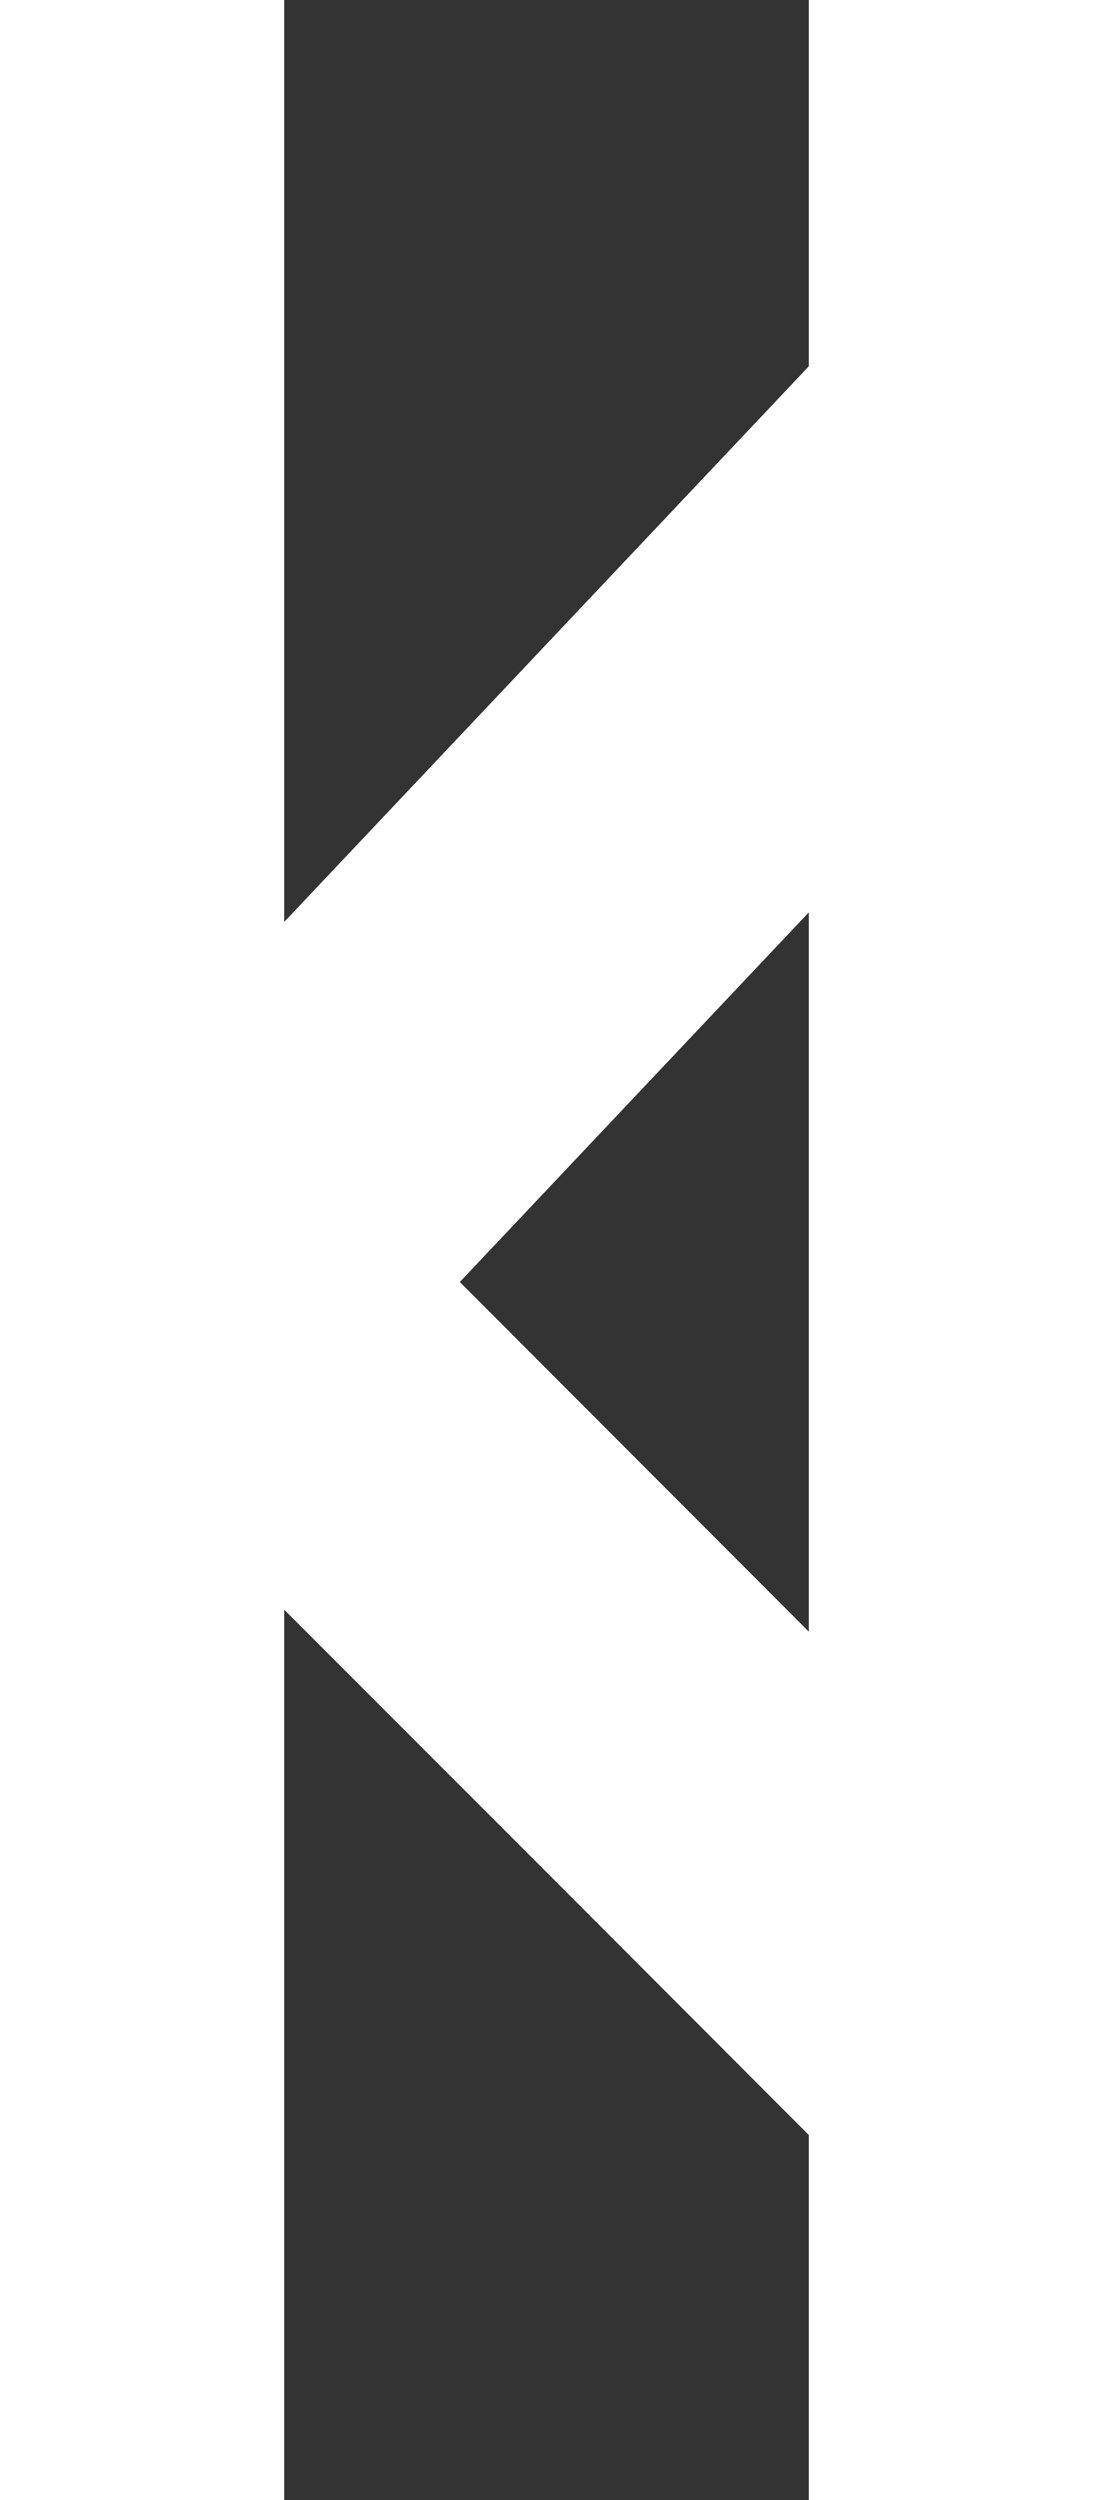 <?xml version="1.0" encoding="UTF-8" standalone="no"?>
<!-- Created with Inkscape (http://www.inkscape.org/) -->

<svg
   xmlns:dc="http://purl.org/dc/elements/1.1/"
   xmlns:cc="http://creativecommons.org/ns#"
   xmlns:rdf="http://www.w3.org/1999/02/22-rdf-syntax-ns#"
   xmlns:svg="http://www.w3.org/2000/svg"
   xmlns="http://www.w3.org/2000/svg"
   xmlns:sodipodi="http://sodipodi.sourceforge.net/DTD/sodipodi-0.dtd"
   xmlns:inkscape="http://www.inkscape.org/namespaces/inkscape"
   width="7"
   height="16"
   viewBox="0 0 1.389 6.615"
   version="1.1"
   id="svg8"
   inkscape:version="0.92.4 (5da689c313, 2019-01-14)"
   sodipodi:docname="back.svg">
  <rect x="0" y="0" width="1.389" height="6.615" fill="#333333" stroke="none"/>
  <defs
     id="defs2">
    <inkscape:perspective
       sodipodi:type="inkscape:persp3d"
       inkscape:vp_x="434.67262 : 56.273807 : 1"
       inkscape:vp_y="0 : 1000 : 0"
       inkscape:vp_z="644.67263 : 56.273807 : 1"
       inkscape:persp3d-origin="539.67263 : 6.7738069 : 1"
       id="perspective815" />
  </defs>
  <sodipodi:namedview
     id="base"
     pagecolor="#ffffff"
     bordercolor="#666666"
     borderopacity="1.0"
     inkscape:pageopacity="0.0"
     inkscape:pageshadow="2"
     inkscape:zoom="2"
     inkscape:cx="23.030655"
     inkscape:cy="25.046575"
     inkscape:document-units="mm"
     inkscape:current-layer="layer1"
     showgrid="false"
     units="px"
     inkscape:window-width="1366"
     inkscape:window-height="705"
     inkscape:window-x="-8"
     inkscape:window-y="-8"
     inkscape:window-maximized="1" />
  <g
     inkscape:label="Layer 1"
     inkscape:groupmode="layer"
     id="layer1"
     transform="translate(0,-290.385)">
    <path
       style="opacity:1;fill:#ffffff;fill-opacity:1;stroke:#0dc8b5;stroke-width:0.013;stroke-miterlimit:4;stroke-dasharray:none;stroke-opacity:0"
       d="m -0.884,293.76 1.558,-1.649 1.558,-1.649 0.01,1.435 -0.219,0.231 -1.558,1.649 1.58,1.582 0.222,0.222 0.009,1.341 -1.58,-1.582 z"
       id="path831"
       inkscape:connector-curvature="0" />
  </g>
</svg>

